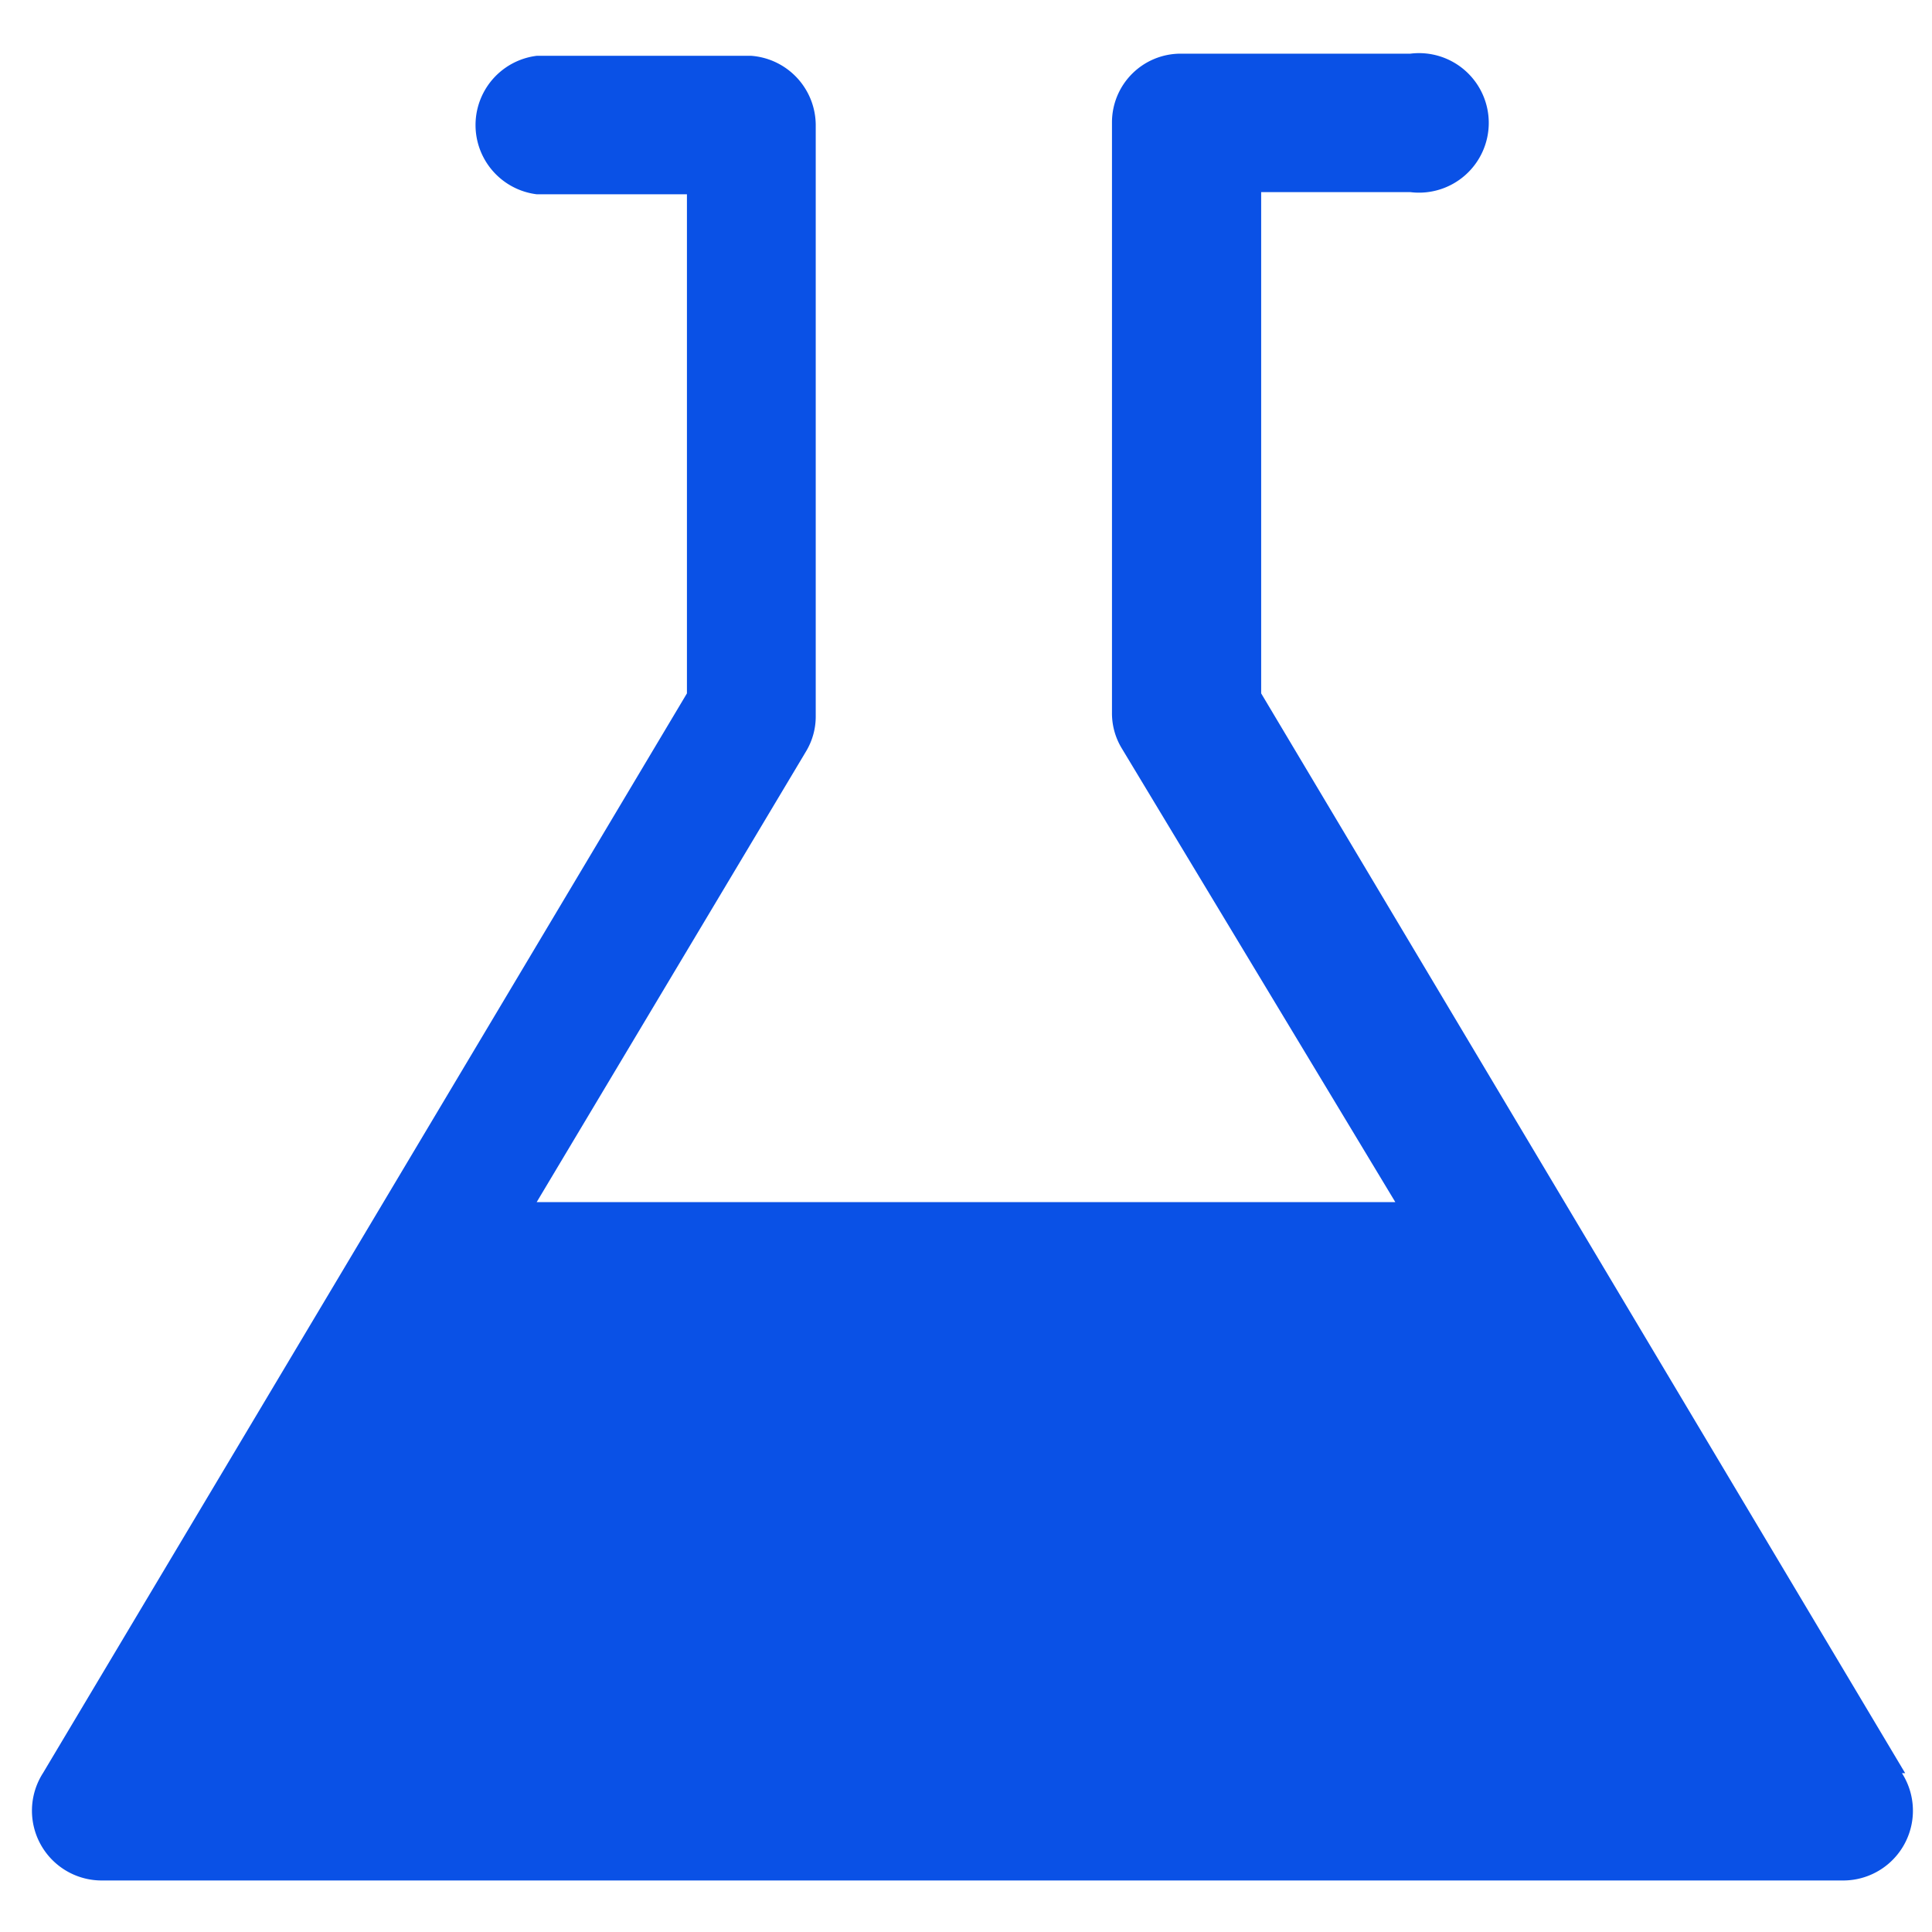 <svg xmlns="http://www.w3.org/2000/svg" viewBox="0 0 18 18"><defs><style>.cls-1{fill:none;}.cls-2{fill:#0a51e6;}</style></defs><title>检验-选中</title><g id="图层_2" data-name="图层 2"><g id="图层_1-2" data-name="图层 1"><rect class="cls-1" width="18" height="18"/><g id="_12-10" data-name="12-10"><path id="Fill-1-Copy-5" class="cls-2" d="M2,16.21,4.2,12.49h9.6L16,16.21Zm15.75.31-6-10.06V1.79h1.39a.65.65,0,1,0,0-1.29H11a.64.64,0,0,0-.64.64v5.5a.63.63,0,0,0,.09.33L13,11.2H5L7.51,7a.63.63,0,0,0,.09-.33V1.17A.65.65,0,0,0,7,.52h-2a.65.65,0,0,0,0,1.29h1.4V6.46l-6,10.06a.65.65,0,0,0,.55,1H17.17a.65.65,0,0,0,.55-1Z"/></g><polygon class="cls-2" points="4.03 11.53 0.97 16.84 16.81 16.84 13.75 11.53 4.03 11.53"/></g></g></svg>